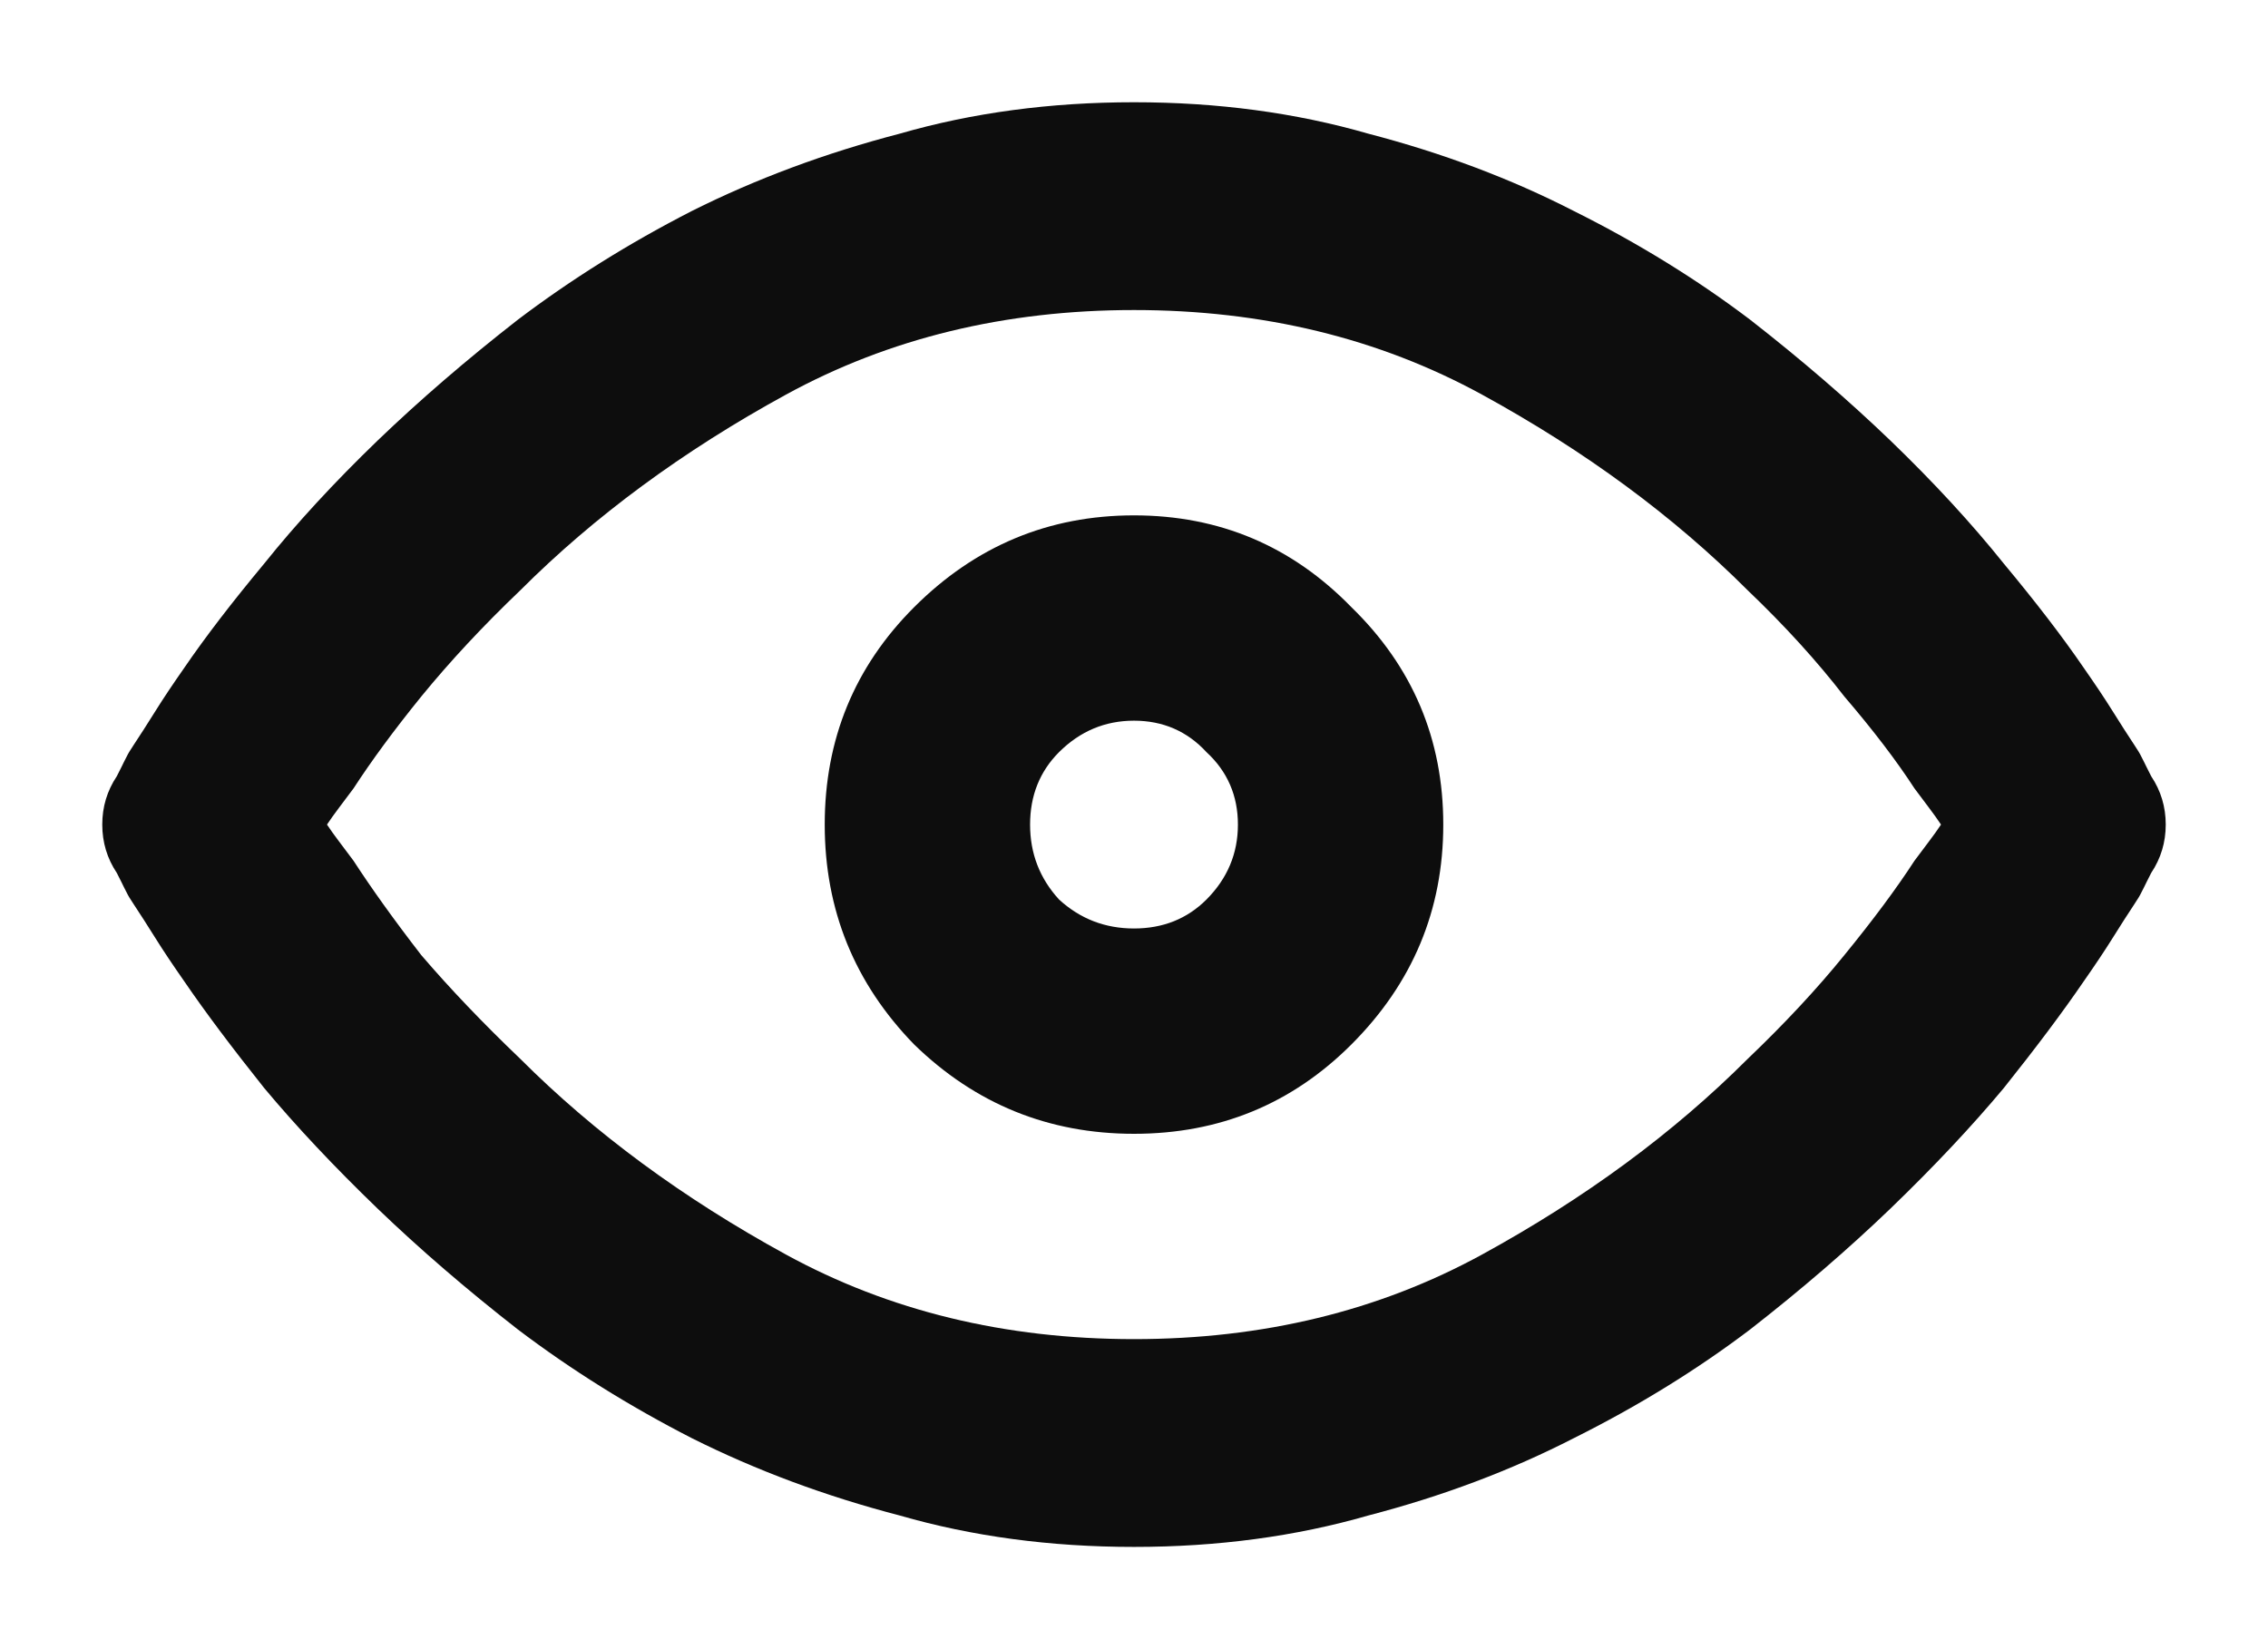 <svg width="22" height="16" viewBox="0 0 22 16" fill="none" xmlns="http://www.w3.org/2000/svg">
<path d="M20.703 7.227C20.641 7.133 20.57 7.023 20.492 6.898C20.414 6.773 20.32 6.633 20.211 6.477C20.008 6.18 19.75 5.844 19.438 5.469C19.125 5.078 18.758 4.68 18.336 4.273C17.93 3.883 17.477 3.492 16.977 3.102C16.461 2.711 15.891 2.359 15.266 2.047C14.656 1.734 13.992 1.484 13.273 1.297C12.57 1.094 11.812 0.992 11 0.992C10.188 0.992 9.43 1.094 8.727 1.297C8.008 1.484 7.336 1.734 6.711 2.047C6.102 2.359 5.539 2.711 5.023 3.102C4.523 3.492 4.07 3.883 3.664 4.273C3.242 4.68 2.875 5.078 2.562 5.469C2.25 5.844 1.992 6.18 1.789 6.477C1.68 6.633 1.586 6.773 1.508 6.898C1.43 7.023 1.359 7.133 1.297 7.227C1.266 7.273 1.242 7.312 1.227 7.344C1.211 7.375 1.195 7.406 1.18 7.438L1.133 7.531C1.039 7.672 0.992 7.828 0.992 8C0.992 8.172 1.039 8.328 1.133 8.469L1.18 8.562C1.195 8.594 1.211 8.625 1.227 8.656C1.242 8.688 1.266 8.727 1.297 8.773C1.359 8.867 1.43 8.977 1.508 9.102C1.586 9.227 1.68 9.367 1.789 9.523C1.992 9.82 2.25 10.164 2.562 10.555C2.875 10.93 3.242 11.32 3.664 11.727C4.07 12.117 4.523 12.508 5.023 12.898C5.539 13.289 6.102 13.641 6.711 13.953C7.336 14.266 8.008 14.516 8.727 14.703C9.43 14.906 10.188 15.008 11 15.008C11.812 15.008 12.57 14.906 13.273 14.703C13.992 14.516 14.656 14.266 15.266 13.953C15.891 13.641 16.461 13.289 16.977 12.898C17.477 12.508 17.93 12.117 18.336 11.727C18.758 11.32 19.125 10.93 19.438 10.555C19.75 10.164 20.008 9.82 20.211 9.523C20.32 9.367 20.414 9.227 20.492 9.102C20.57 8.977 20.641 8.867 20.703 8.773C20.734 8.727 20.758 8.688 20.773 8.656C20.789 8.625 20.805 8.594 20.82 8.562L20.867 8.469C20.961 8.328 21.008 8.172 21.008 8C21.008 7.828 20.961 7.672 20.867 7.531L20.82 7.438C20.805 7.406 20.789 7.375 20.773 7.344C20.758 7.312 20.734 7.273 20.703 7.227ZM3.43 8.352C3.383 8.289 3.336 8.227 3.289 8.164C3.242 8.102 3.203 8.047 3.172 8C3.203 7.953 3.242 7.898 3.289 7.836C3.336 7.773 3.383 7.711 3.43 7.648C3.602 7.383 3.82 7.086 4.086 6.758C4.367 6.414 4.688 6.07 5.047 5.727C5.766 5.008 6.625 4.375 7.625 3.828C8.625 3.281 9.75 3.008 11 3.008C12.25 3.008 13.375 3.281 14.375 3.828C15.375 4.375 16.234 5.008 16.953 5.727C17.312 6.07 17.625 6.414 17.891 6.758C18.172 7.086 18.398 7.383 18.57 7.648C18.617 7.711 18.664 7.773 18.711 7.836C18.758 7.898 18.797 7.953 18.828 8C18.797 8.047 18.758 8.102 18.711 8.164C18.664 8.227 18.617 8.289 18.57 8.352C18.398 8.617 18.172 8.922 17.891 9.266C17.625 9.594 17.312 9.93 16.953 10.273C16.234 10.992 15.375 11.625 14.375 12.172C13.375 12.719 12.25 12.992 11 12.992C9.75 12.992 8.625 12.719 7.625 12.172C6.625 11.625 5.766 10.992 5.047 10.273C4.688 9.93 4.367 9.594 4.086 9.266C3.82 8.922 3.602 8.617 3.43 8.352ZM9.992 8C9.992 7.719 10.086 7.484 10.273 7.297C10.477 7.094 10.719 6.992 11 6.992C11.281 6.992 11.516 7.094 11.703 7.297C11.906 7.484 12.008 7.719 12.008 8C12.008 8.281 11.906 8.523 11.703 8.727C11.516 8.914 11.281 9.008 11 9.008C10.719 9.008 10.477 8.914 10.273 8.727C10.086 8.523 9.992 8.281 9.992 8ZM11 5C10.172 5 9.461 5.297 8.867 5.891C8.289 6.469 8 7.172 8 8C8 8.828 8.289 9.539 8.867 10.133C9.461 10.711 10.172 11 11 11C11.828 11 12.531 10.711 13.109 10.133C13.703 9.539 14 8.828 14 8C14 7.172 13.703 6.469 13.109 5.891C12.531 5.297 11.828 5 11 5Z" fill="#0D0D0D"/>
</svg>
